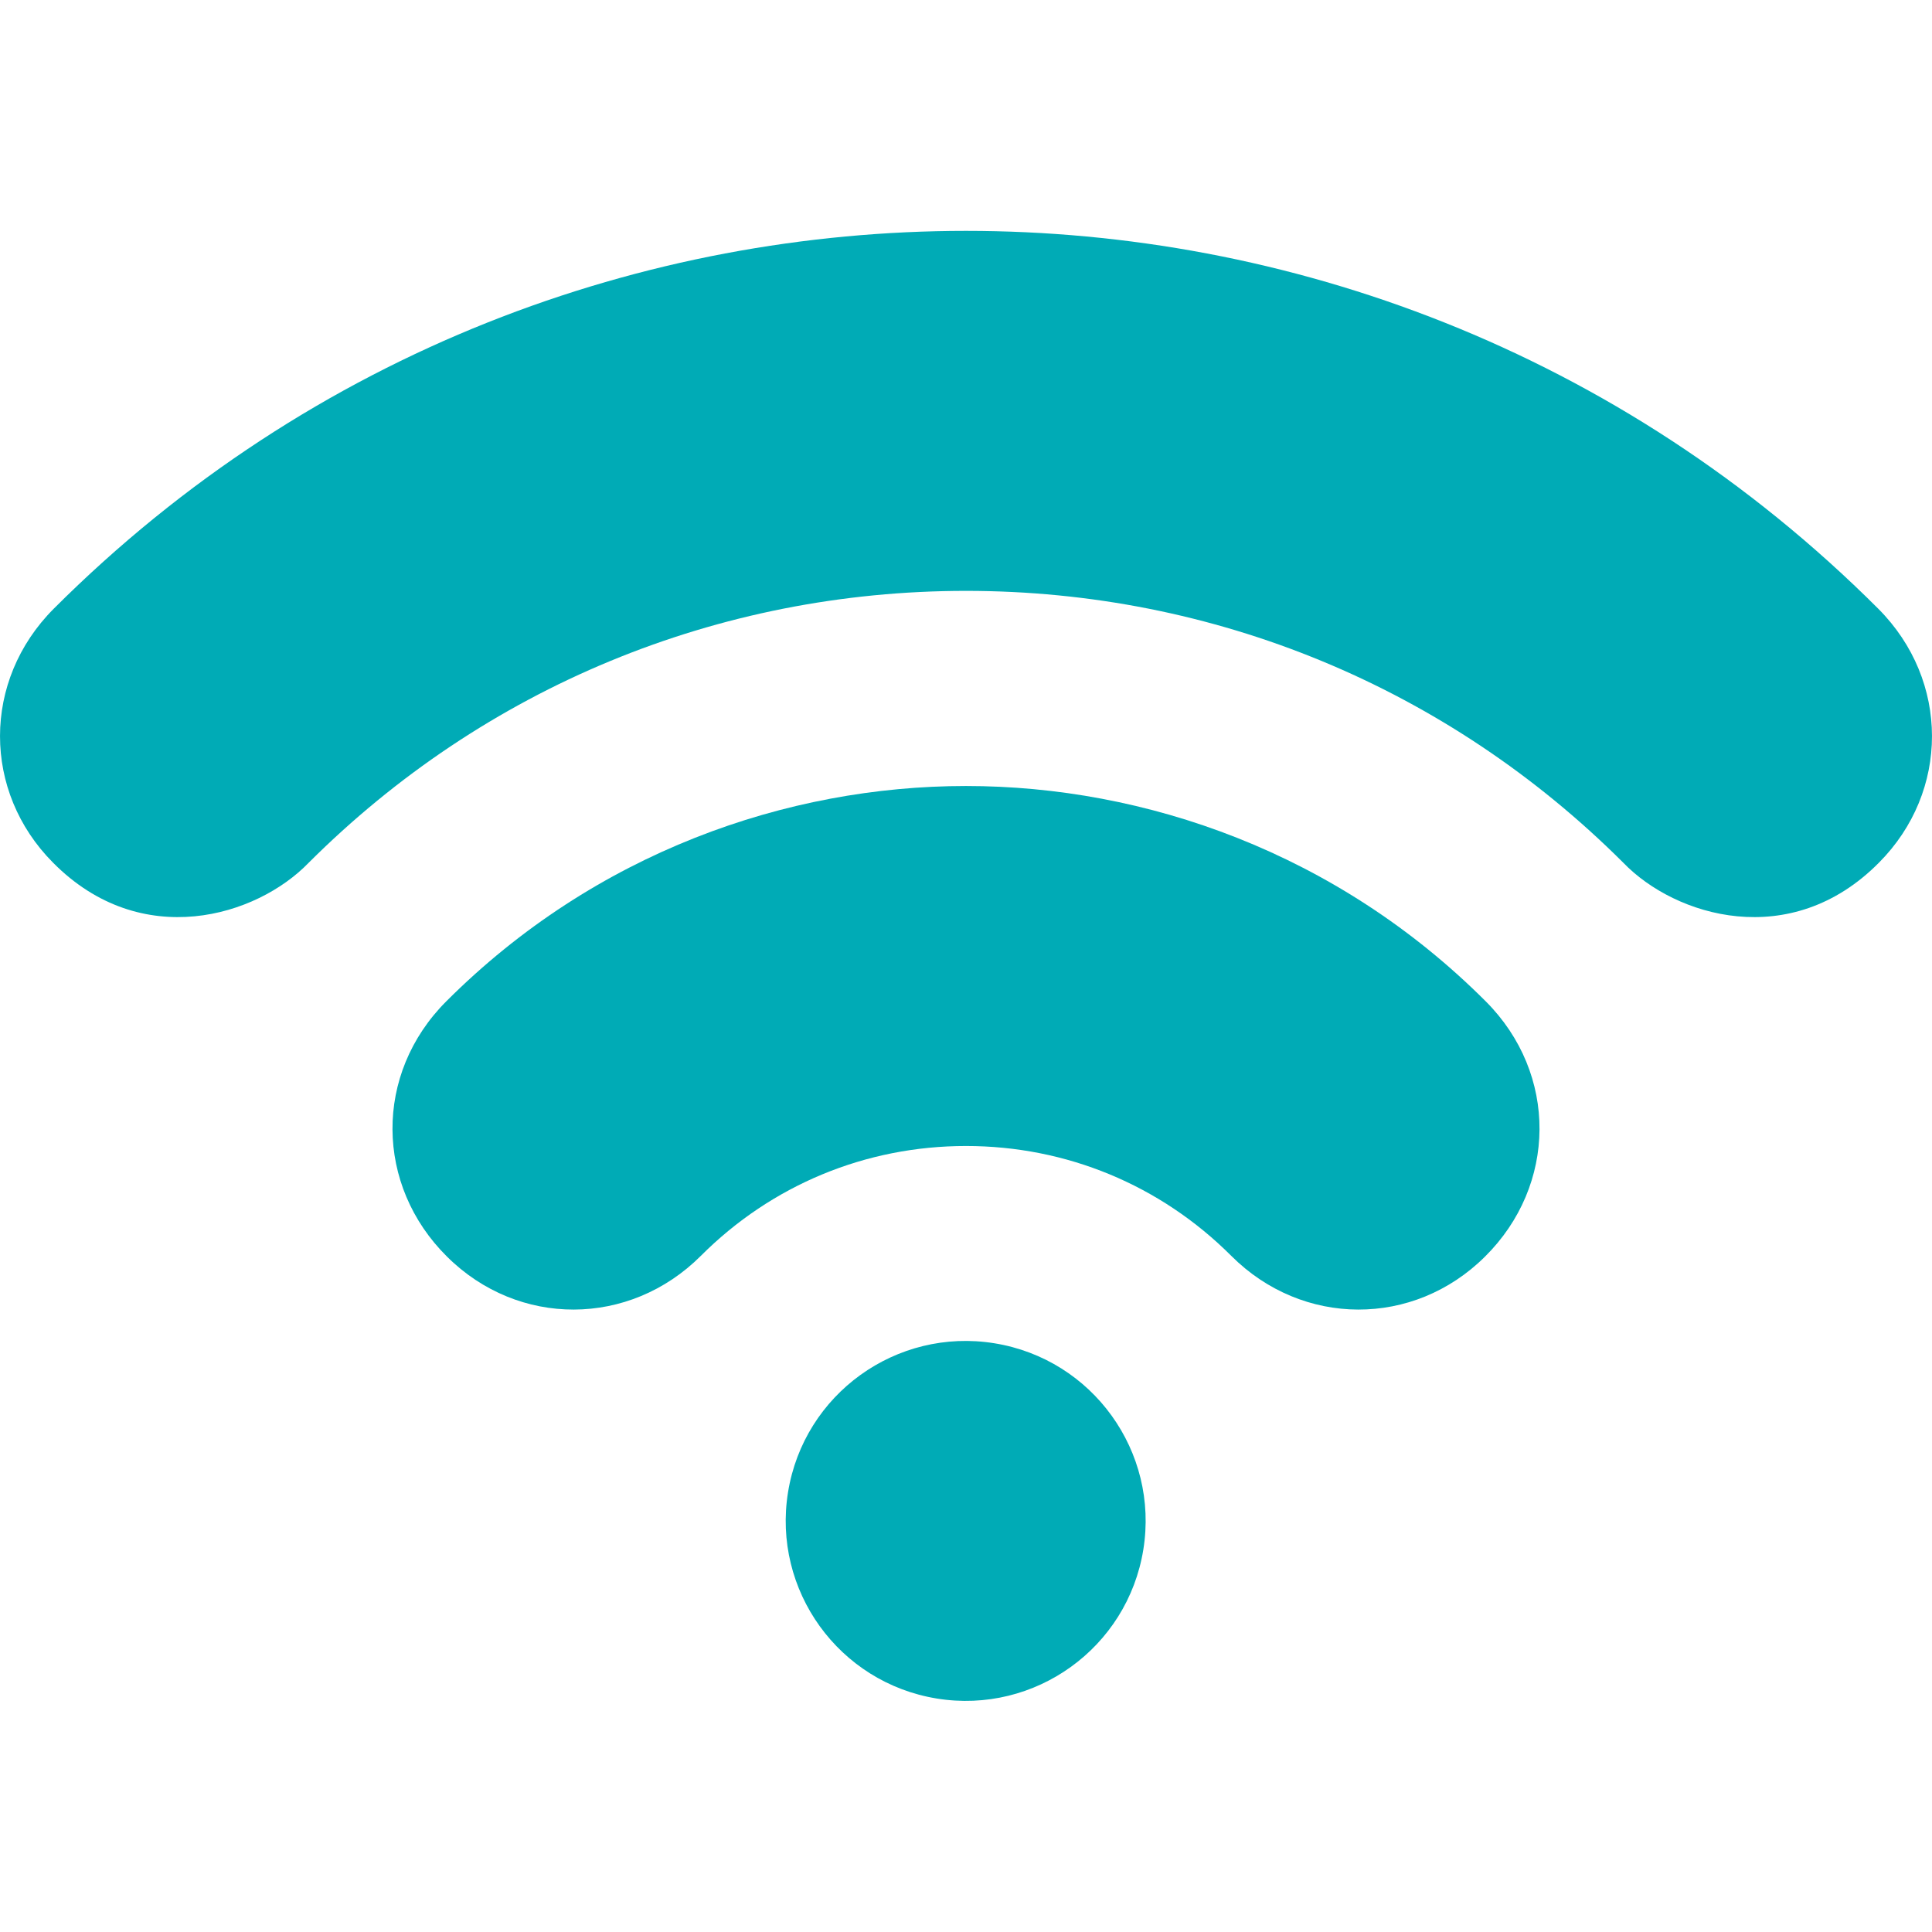 <svg width="18" height="18" viewBox="0 0 18 18" fill="none" xmlns="http://www.w3.org/2000/svg">
<g clip-path="url(#clip0_3193_2116)">
<path d="M10.652 14.438C10.8 13.524 10.179 12.663 9.265 12.515C8.351 12.367 7.49 12.988 7.342 13.902C7.194 14.816 7.815 15.677 8.729 15.825C9.643 15.973 10.504 15.352 10.652 14.438Z" fill="#00ABB6"/>
<path d="M17.5 5.672C15.083 3.256 11.976 2.151 9 2.151C6.024 2.151 2.917 3.256 0.5 5.672C-0.167 6.341 -0.164 7.376 0.494 8.037C1.317 8.869 2.393 8.538 2.875 8.039C4.512 6.405 6.687 5.505 9 5.505C11.313 5.505 13.488 6.405 15.125 8.039C15.607 8.538 16.683 8.869 17.506 8.037C18.164 7.376 18.167 6.341 17.5 5.672Z" fill="#00ABB6"/>
<path d="M9 7.323C7.333 7.323 5.544 7.943 4.158 9.329C3.482 10.005 3.495 11.045 4.165 11.708C4.829 12.368 5.864 12.365 6.529 11.701C7.189 11.04 8.066 10.677 9 10.677C9.934 10.677 10.811 11.04 11.472 11.701C12.136 12.365 13.171 12.368 13.835 11.708C14.505 11.045 14.518 10.005 13.842 9.329C12.456 7.943 10.667 7.323 9 7.323Z" fill="#00ABB6"/>
</g>
<defs>
<clipPath id="clip0_3193_2116">
<rect width="18" height="18" fill="white"/>
</clipPath>
</defs>
</svg>
